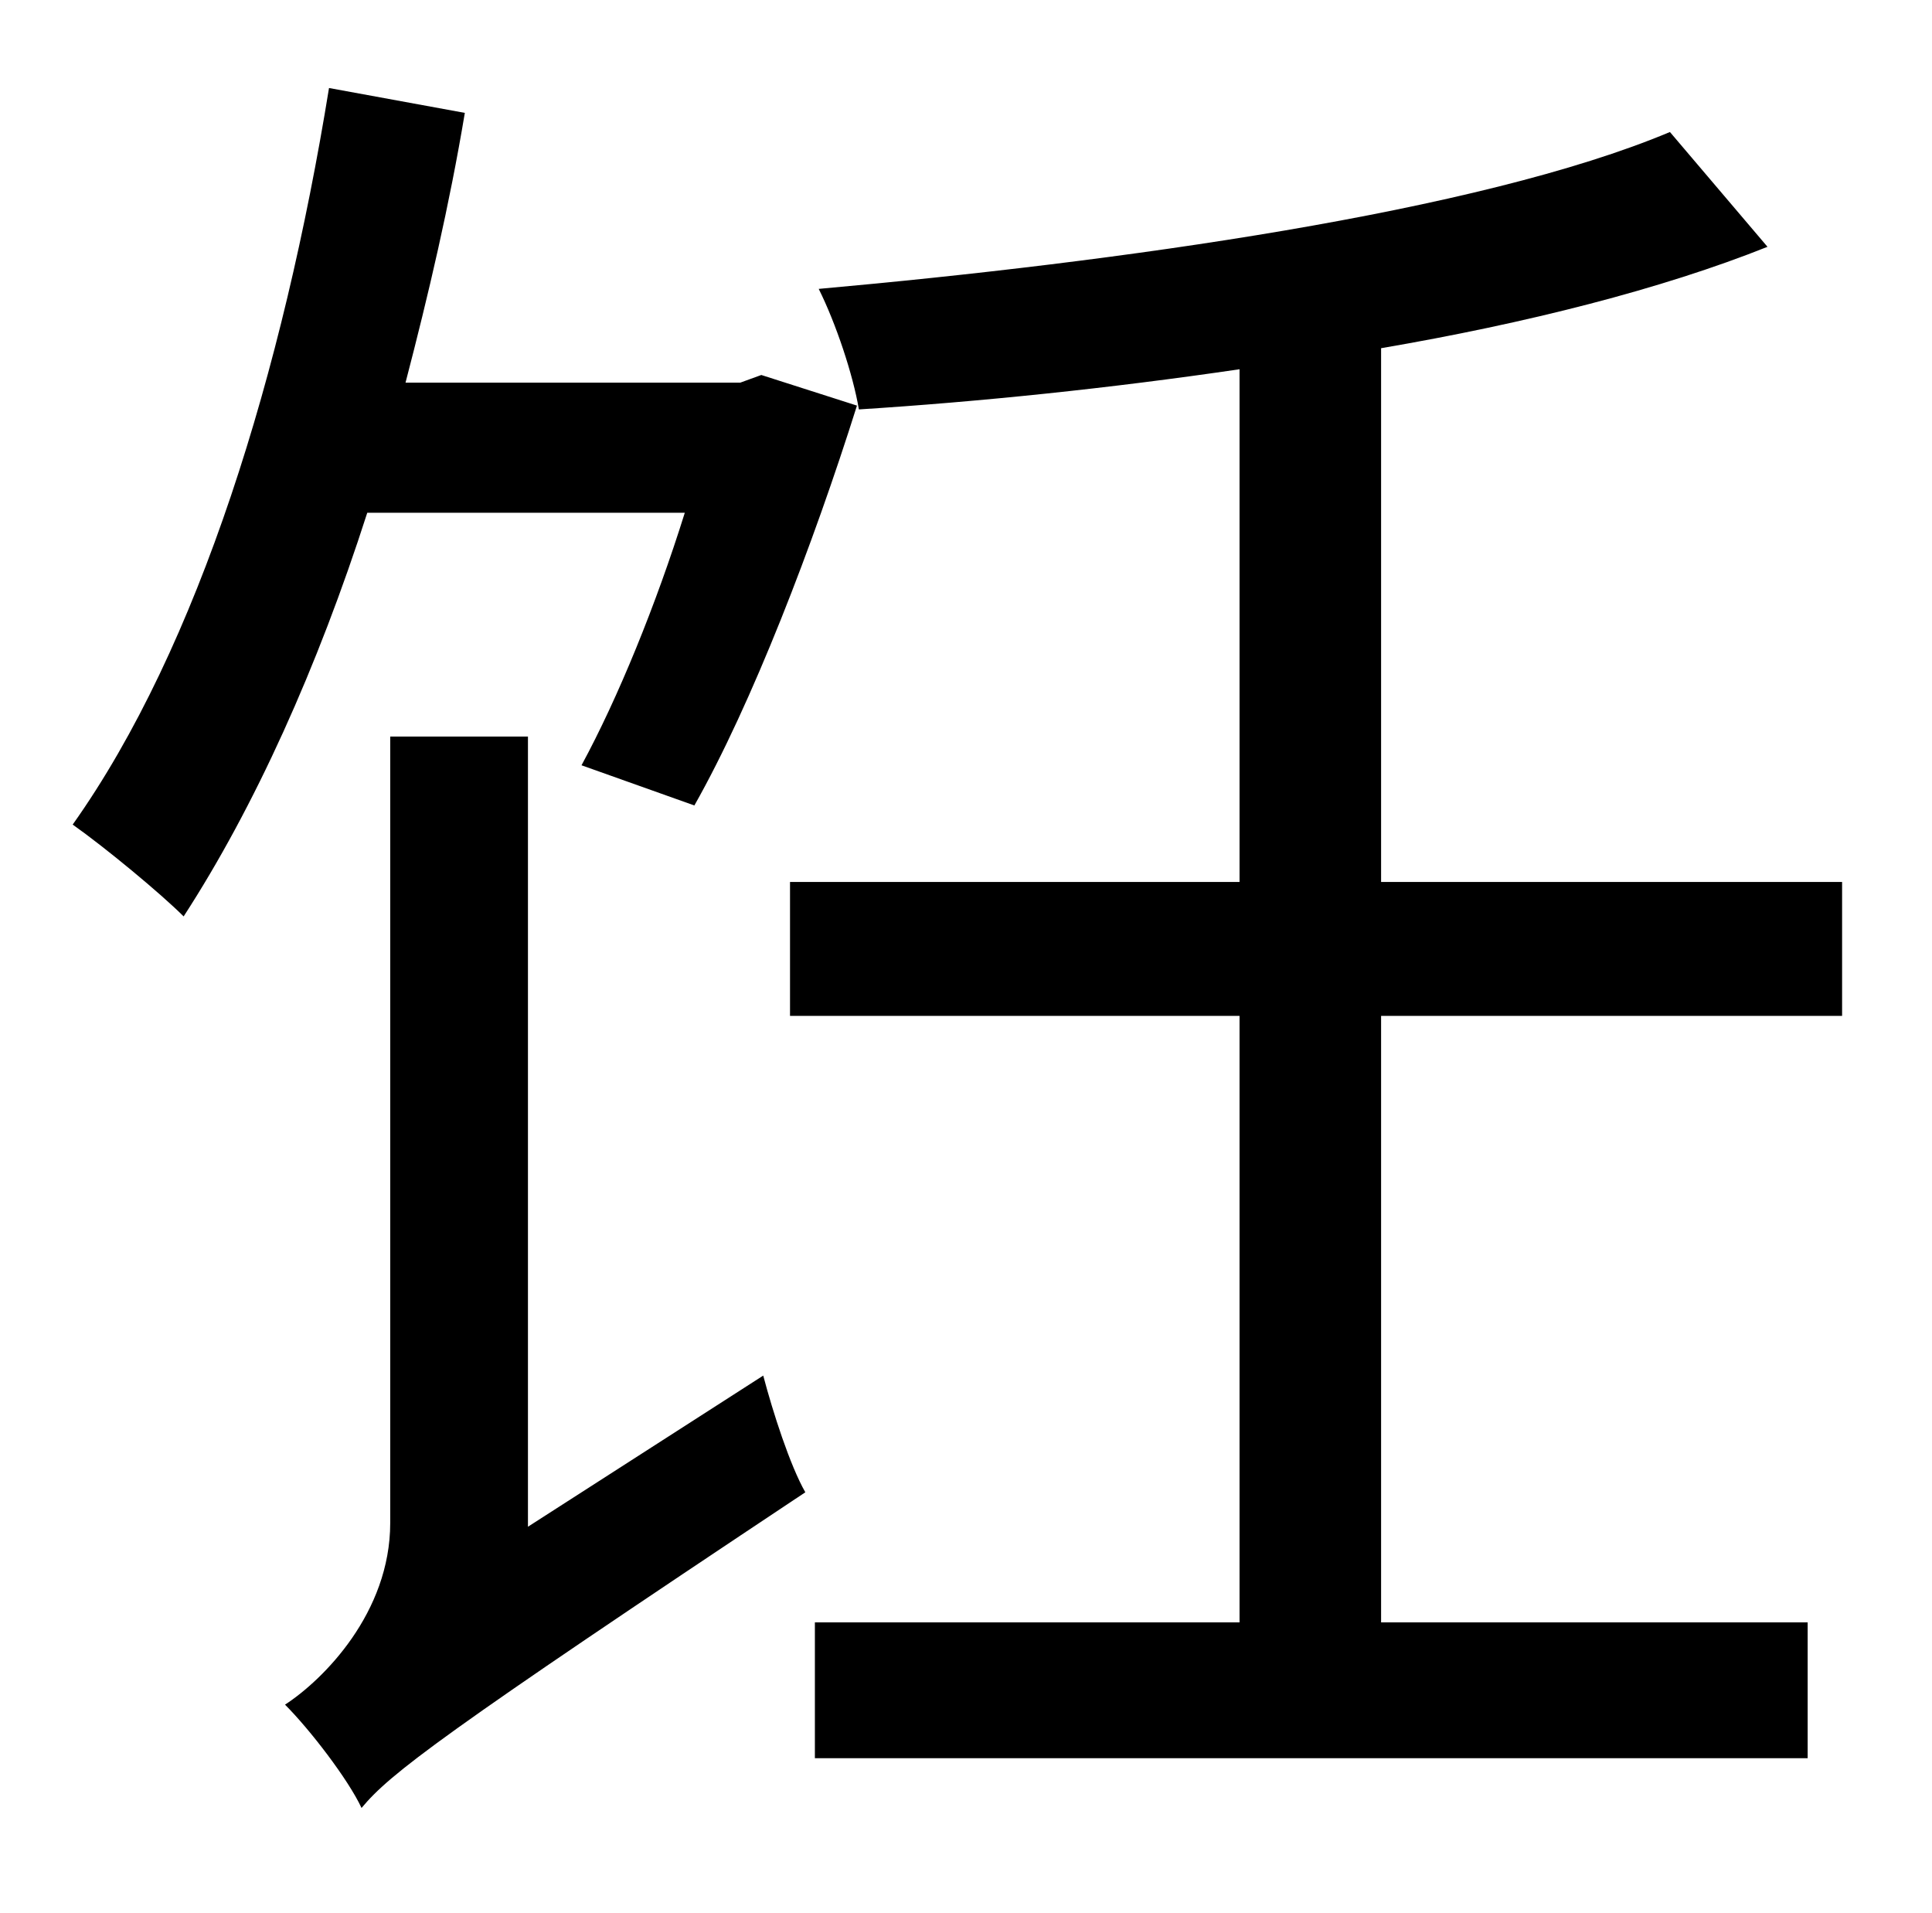 <?xml version="1.0" standalone="no"?>
<!DOCTYPE svg PUBLIC "-//W3C//DTD SVG 1.1//EN" "http://www.w3.org/Graphics/SVG/1.1/DTD/svg11.dtd" >
<svg xmlns="http://www.w3.org/2000/svg" xmlns:xlink="http://www.w3.org/1999/xlink" version="1.1" viewBox="-10 0 1010 1000">
   <path fill="currentColor"
d="M348 268h-166c-26 81 -59 154 -96 211c-12 -12 -41 -36 -58 -48c66 -93 110 -237 134 -385l71 13c-8 48 -19 95 -31 141h175l11 -4l50 16c-23 73 -55 156 -85 209l-59 -21c19 -35 39 -84 54 -132zM266 798l123 -79c5 19 14 47 22 61c-191 127 -217 147 -232 165
c-7 -15 -27 -41 -40 -54c20 -13 55 -48 55 -95v-411h72v413zM953 531h-241v317h223v71h-519v-71h222v-317h-235v-70h235v-268c-68 10 -136 17 -199 21c-3 -18 -12 -45 -21 -63c156 -14 345 -40 445 -82l51 60c-55 22 -126 40 -202 53v279h241v70z" />
</svg>
